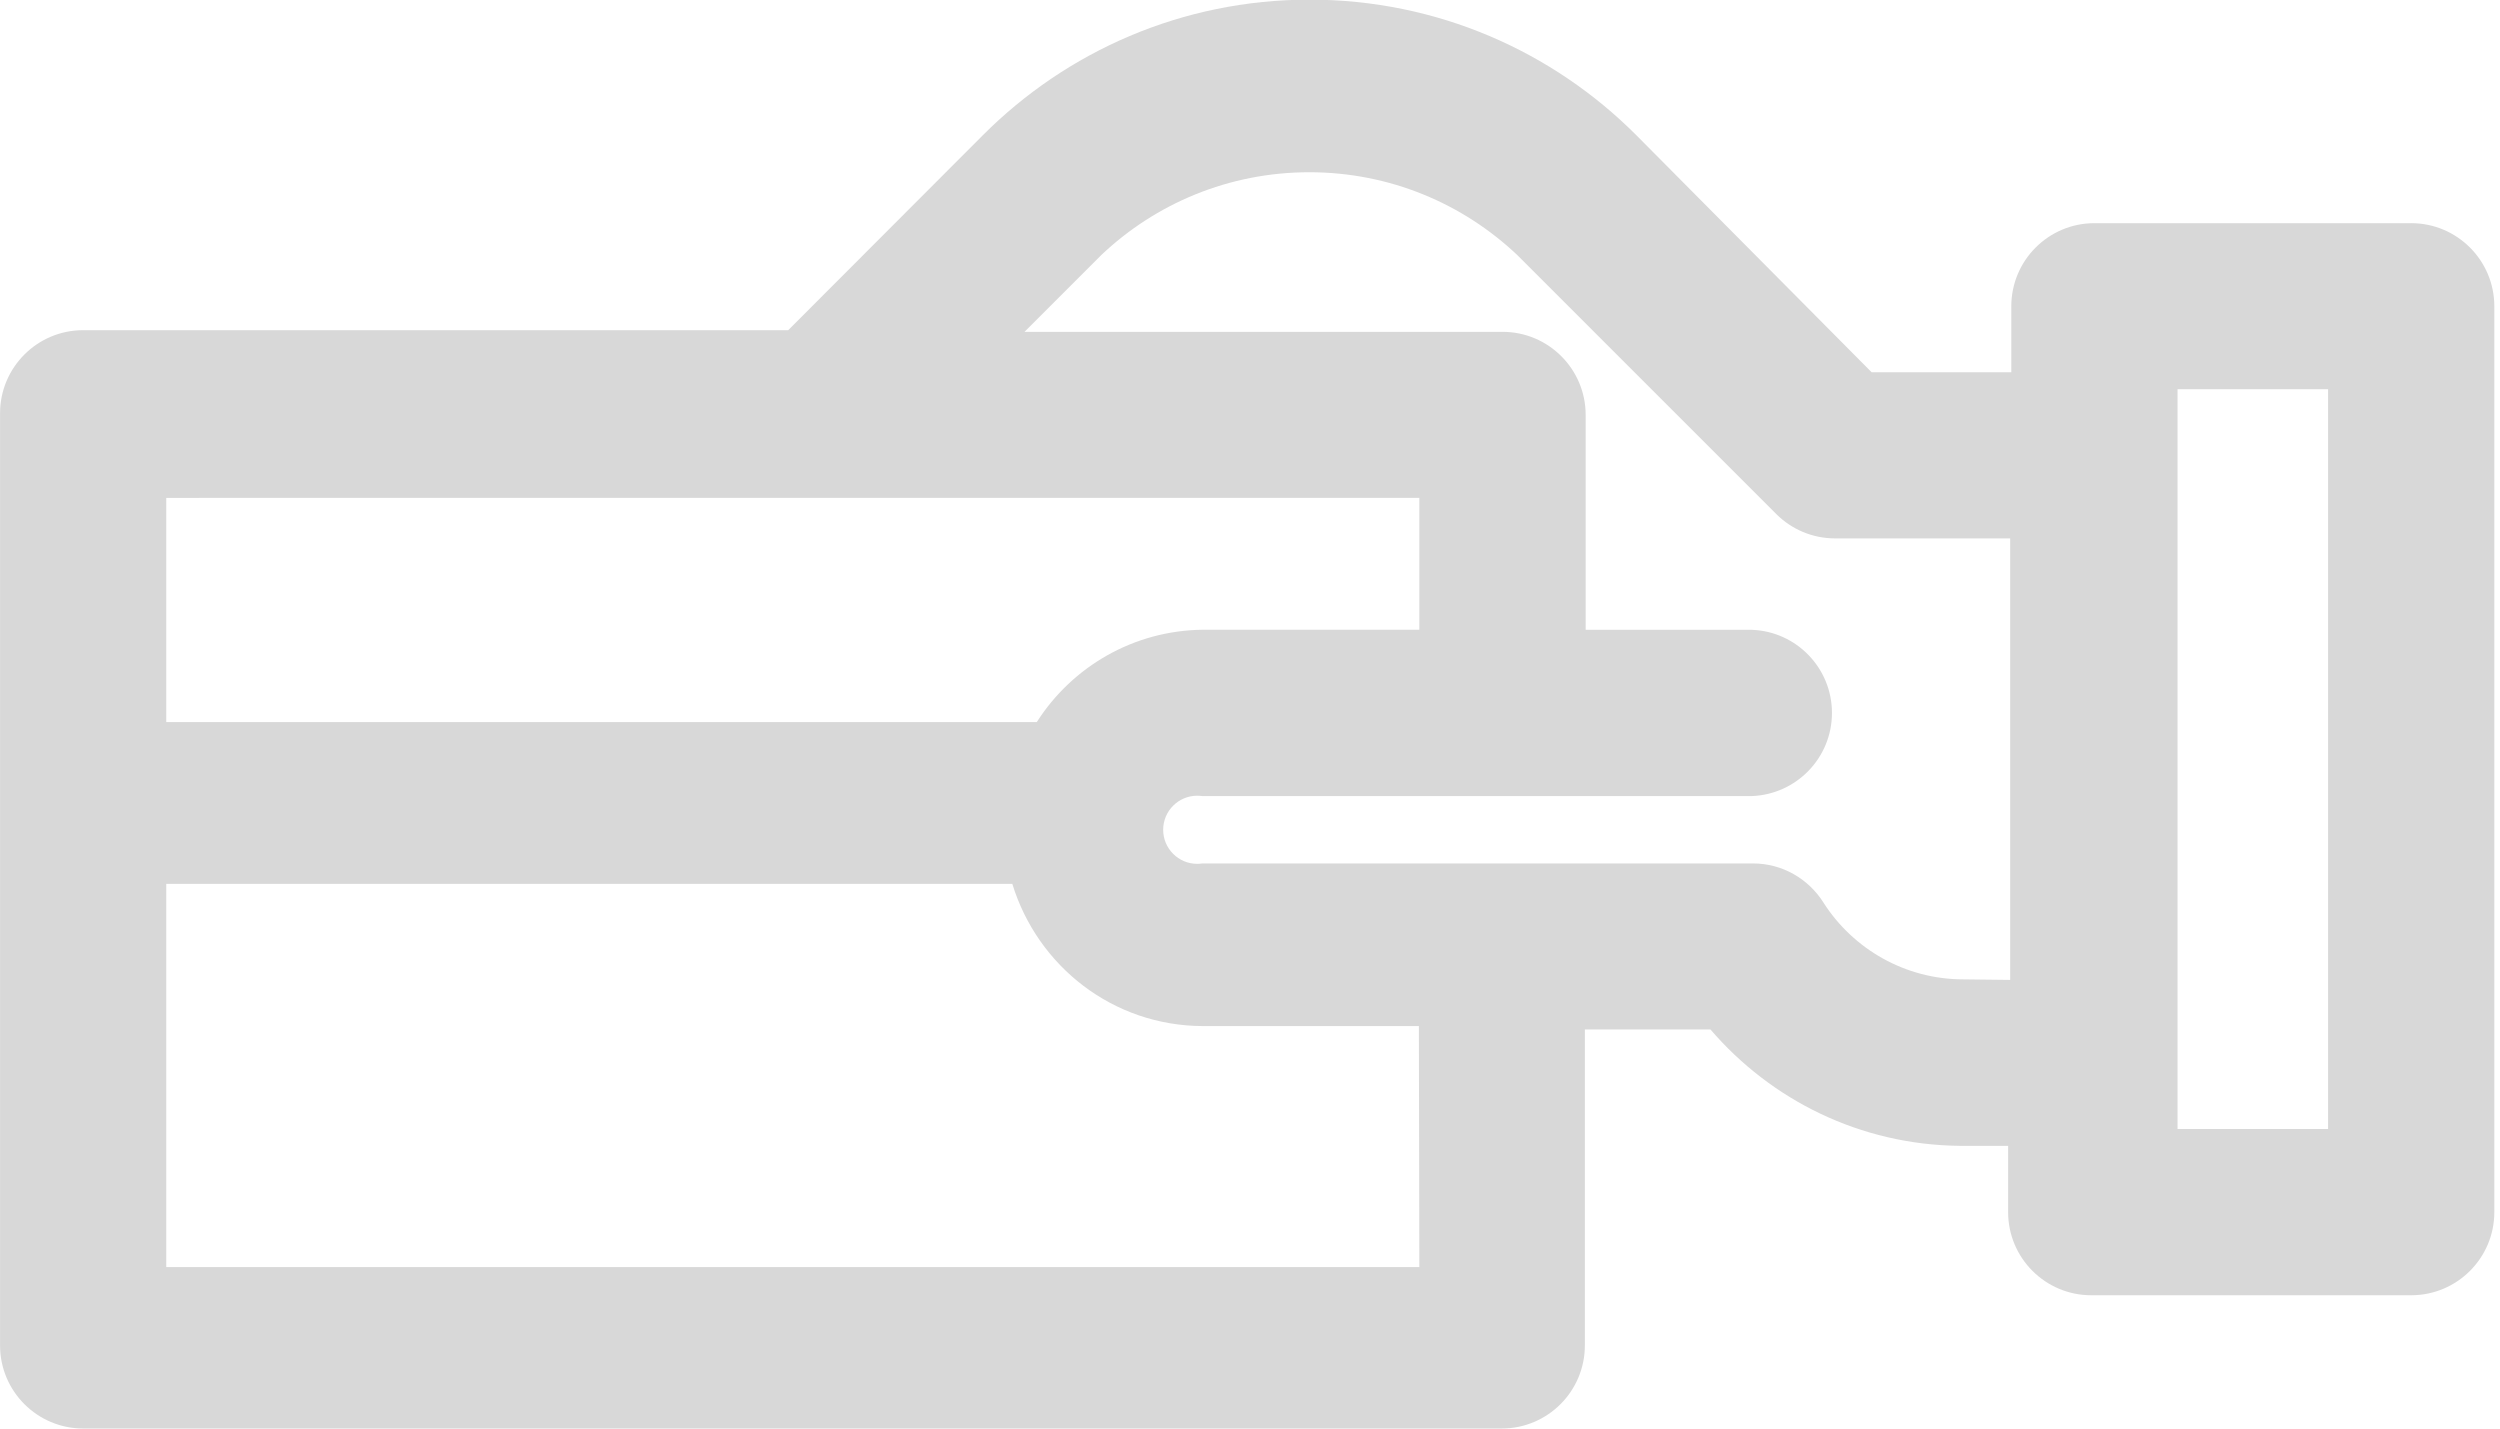 <!-- Generated by IcoMoon.io -->
<svg version="1.1" xmlns="http://www.w3.org/2000/svg" width="56" height="32" viewBox="0 0 56 32">
<title>payments</title>
<path fill="#d8d8d8" d="M54.012 4.999h-7.096c-1.029 0-1.863 0.834-1.863 1.863v0 1.477h-3.128l-5.27-5.309c-1.872-1.877-4.46-3.038-7.32-3.038s-5.448 1.161-7.32 3.038l-0 0-4.359 4.366h-15.792c-1.029 0-1.863 0.834-1.863 1.863v0 20.877c0 1.029 0.834 1.863 1.863 1.863v0h31.774c1.029 0 1.863-0.834 1.863-1.863v0-7.076h2.813c1.359 1.582 3.354 2.584 5.583 2.607l0.004 0h1.081v1.484c0 1.029 0.834 1.863 1.863 1.863v0h7.17c1.027-0.003 1.858-0.836 1.858-1.863 0 0 0 0 0 0v0-20.296c-0.004-1.025-0.835-1.854-1.861-1.856h-0zM18.384 11.152h13.409v2.954h-4.844c-1.56 0.016-2.926 0.829-3.713 2.050l-0.011 0.018h-19.501v-5.021zM31.793 28.382h-28.069v-8.583h18.952c0.569 1.853 2.261 3.178 4.265 3.185h4.842zM43.992 21.938c-0.002 0-0.005 0-0.007 0-1.314 0-2.469-0.68-3.132-1.708l-0.009-0.015c-0.335-0.528-0.917-0.874-1.579-0.874-0.001 0-0.003 0-0.004 0h-12.329c-0.034 0.005-0.074 0.009-0.114 0.009-0.421 0-0.763-0.342-0.763-0.763s0.342-0.763 0.763-0.763c0.040 0 0.080 0.003 0.119 0.009l-0.004-0.001h12.307c0.999-0.037 1.796-0.857 1.796-1.862s-0.796-1.825-1.792-1.862l-0.003-0h-3.722v-4.812c0-1.029-0.834-1.863-1.863-1.863v0h-10.707l1.723-1.723c1.212-1.147 2.851-1.852 4.656-1.852s3.444 0.705 4.659 1.855l-0.003-0.003 5.811 5.811c0.337 0.333 0.8 0.539 1.311 0.539 0.004 0 0.008 0 0.012-0h3.91v9.89zM52.149 25.29h-3.372v-16.572h3.372z"></path>
</svg>
